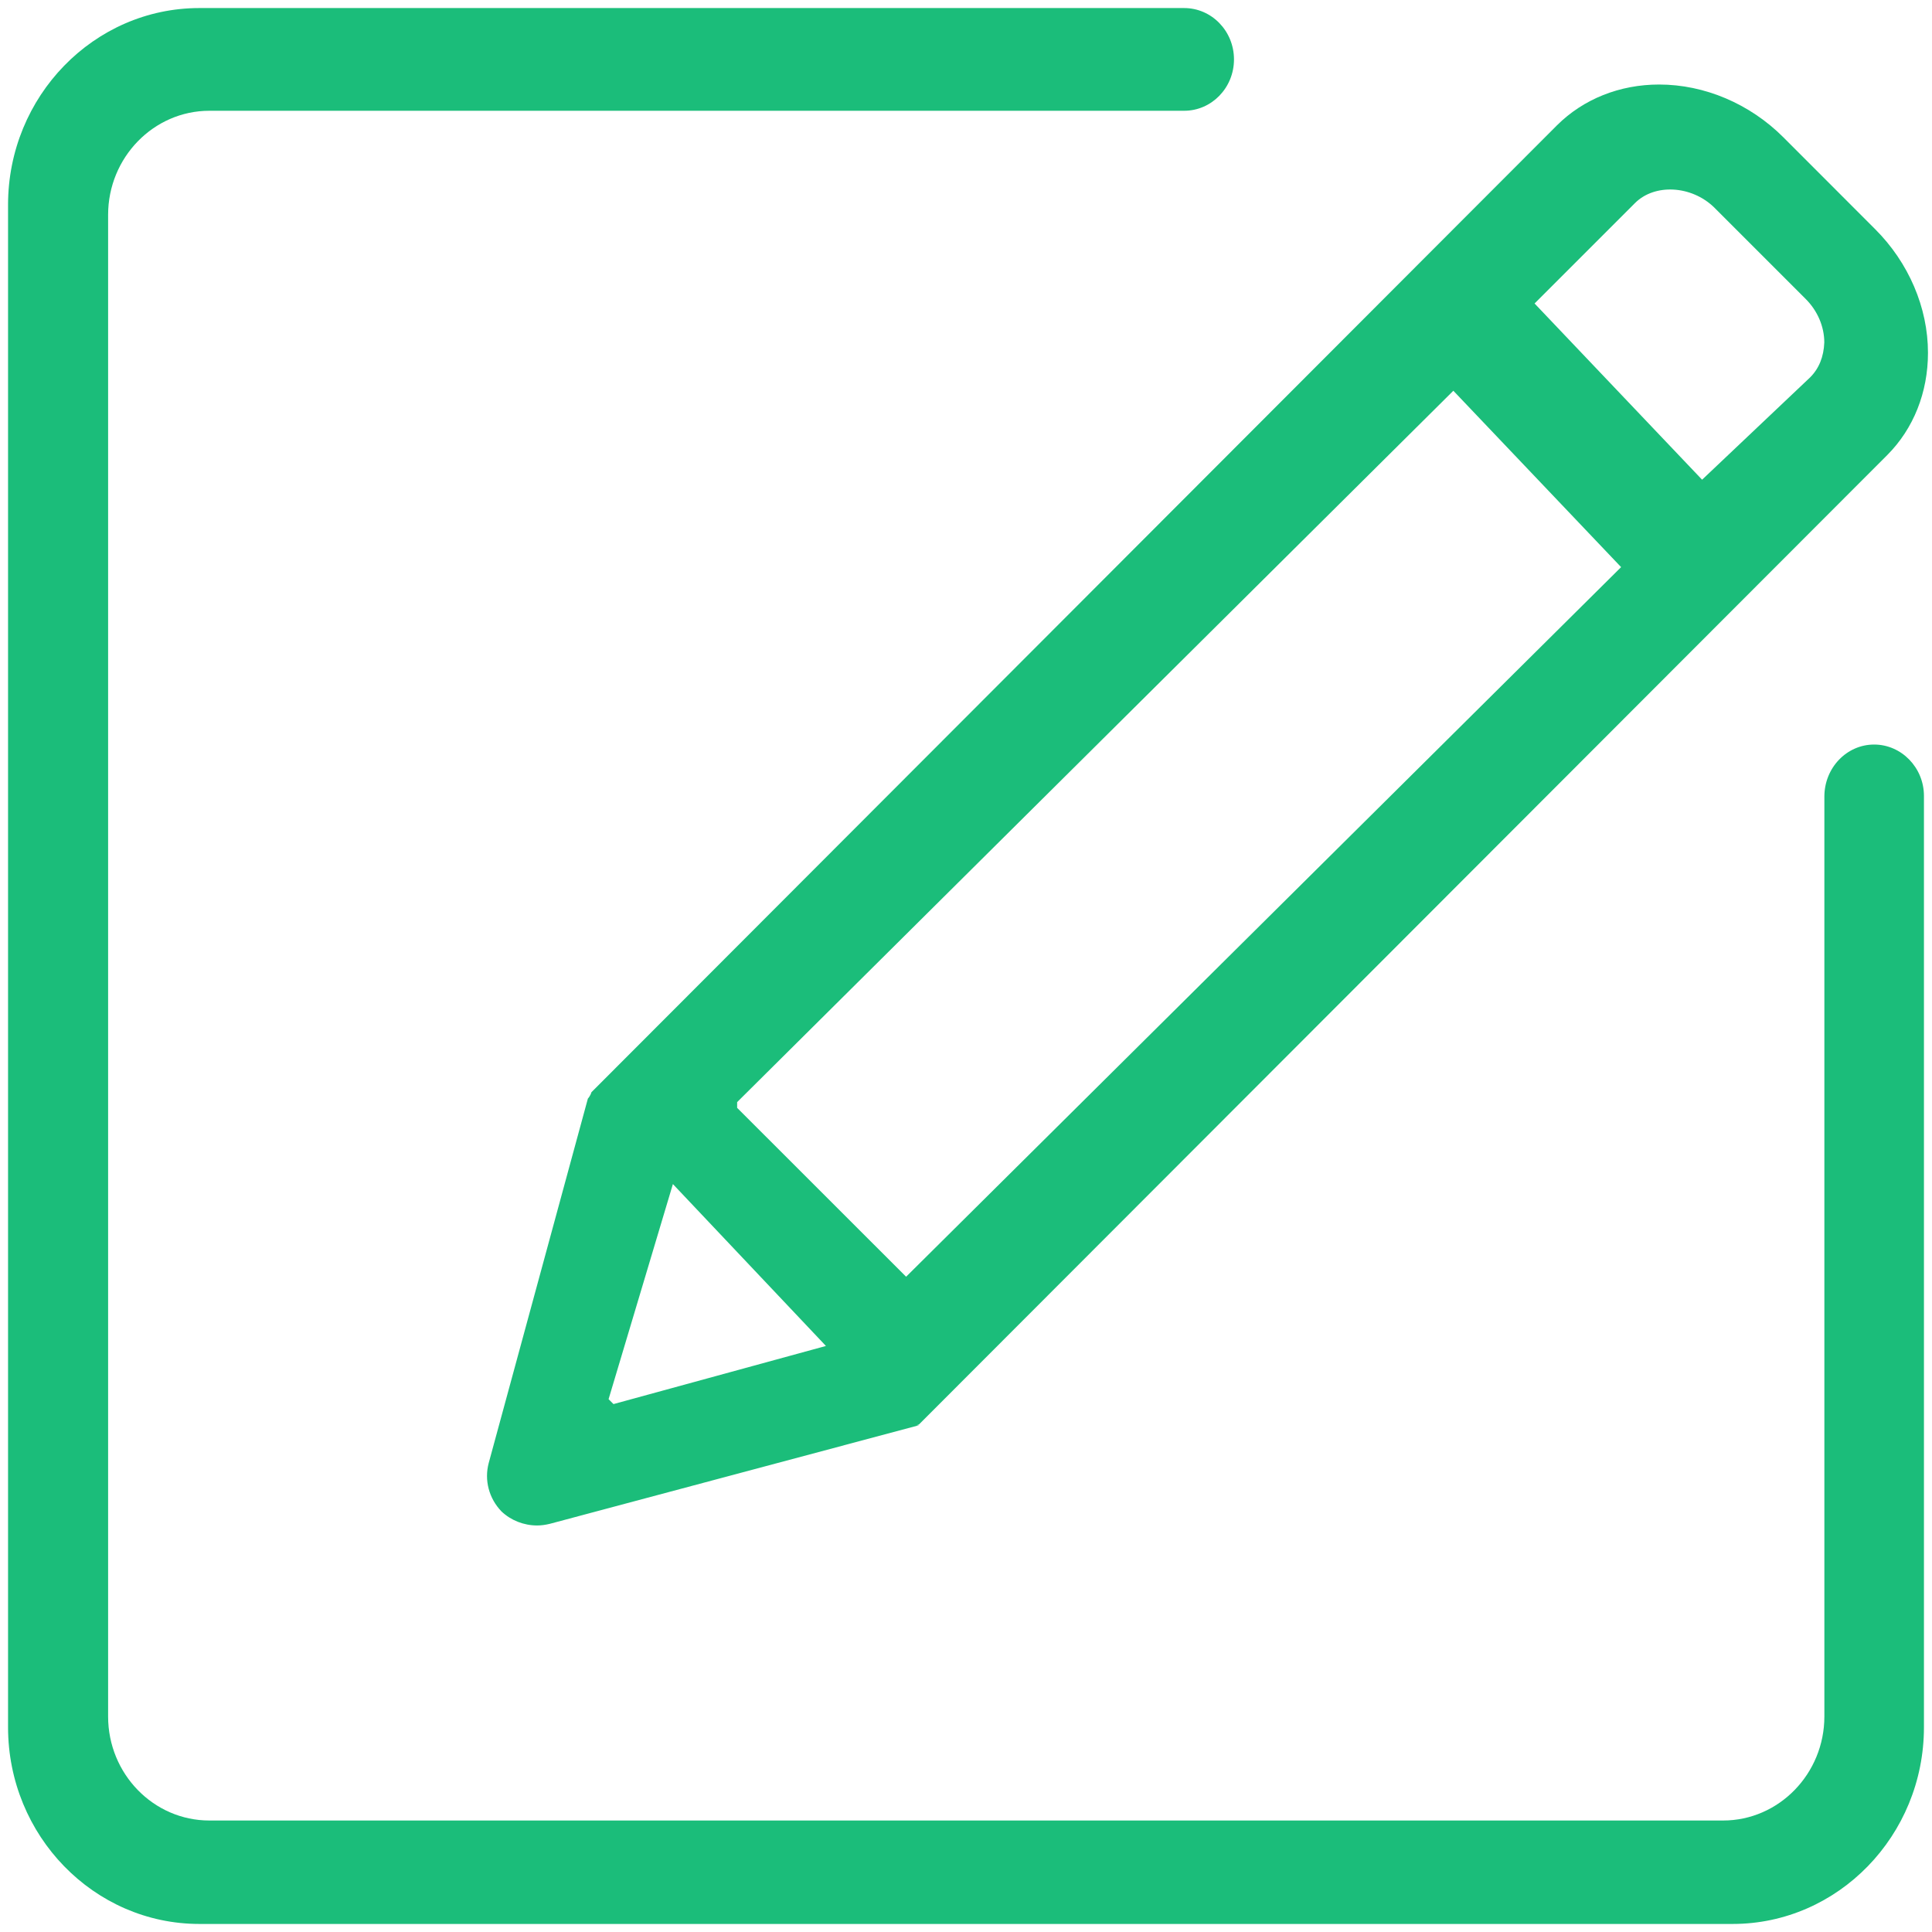 <?xml version="1.0" encoding="UTF-8"?>
<svg width="24px" height="24px" viewBox="0 0 24 24" version="1.1" xmlns="http://www.w3.org/2000/svg" xmlns:xlink="http://www.w3.org/1999/xlink">
    <!-- Generator: Sketch 52.6 (67491) - http://www.bohemiancoding.com/sketch -->
    <title>分组</title>
    <desc>Created with Sketch.</desc>
    <g id="官网2.2-修改页面" stroke="none" stroke-width="1" fill="none" fill-rule="evenodd">
        <g id="1-首页1" transform="translate(-1874, -414)" fill="#1BBD7A" fill-rule="nonzero">
            <g id="分组" transform="translate(1874, 414)">
                <path d="M7.325,13.617 L7.313,13.635 C7.302,13.649 7.302,13.649 7.304,13.643 L6.071,18.174 C6.014,18.388 6.074,18.614 6.23,18.776 C6.347,18.887 6.508,18.95 6.672,18.95 C6.723,18.95 6.774,18.943 6.832,18.929 L11.419,17.704 L11.387,17.704 L11.398,17.701 C11.415,17.696 11.415,17.697 11.42,17.691 L23.445,5.652 C23.77,5.326 23.95,4.875 23.95,4.383 C23.95,3.821 23.71,3.262 23.293,2.846 L22.154,1.706 C21.736,1.288 21.174,1.05 20.61,1.05 C20.121,1.05 19.67,1.23 19.342,1.556 L7.347,13.568 C7.341,13.587 7.336,13.6 7.325,13.617 Z M21.29,2.573 L22.43,3.713 C22.577,3.859 22.662,4.056 22.662,4.254 C22.655,4.432 22.597,4.577 22.486,4.688 L21.144,5.959 L19.063,3.77 L20.311,2.522 C20.556,2.278 21.01,2.304 21.29,2.573 Z M9.157,13.762 L9.157,13.691 L18.054,4.854 L20.138,7.045 L11.256,15.86 L9.157,13.762 Z M7.621,17.442 L7.56,17.381 L8.359,14.709 L10.26,16.72 L7.621,17.442 Z" id="Shape-Copy-10"></path>
                <path d="M23.281,9.249 C22.941,9.249 22.663,9.537 22.663,9.896 L22.663,21.323 C22.663,22.034 22.098,22.615 21.405,22.615 L2.601,22.615 C1.906,22.615 1.343,22.035 1.343,21.323 L1.343,2.669 C1.343,1.957 1.908,1.376 2.601,1.376 L14.71,1.376 C15.051,1.376 15.329,1.091 15.329,0.738 C15.329,0.385 15.051,0.1 14.71,0.1 L2.476,0.1 C1.167,0.1 0.1,1.196 0.1,2.544 L0.1,21.456 C0.1,22.804 1.167,23.9 2.476,23.9 L21.524,23.9 C22.832,23.9 23.9,22.803 23.9,21.456 L23.9,9.887 C23.9,9.536 23.621,9.249 23.281,9.249 Z" id="Shape-Copy-11"></path>
            </g>
        </g>
    </g>
</svg>